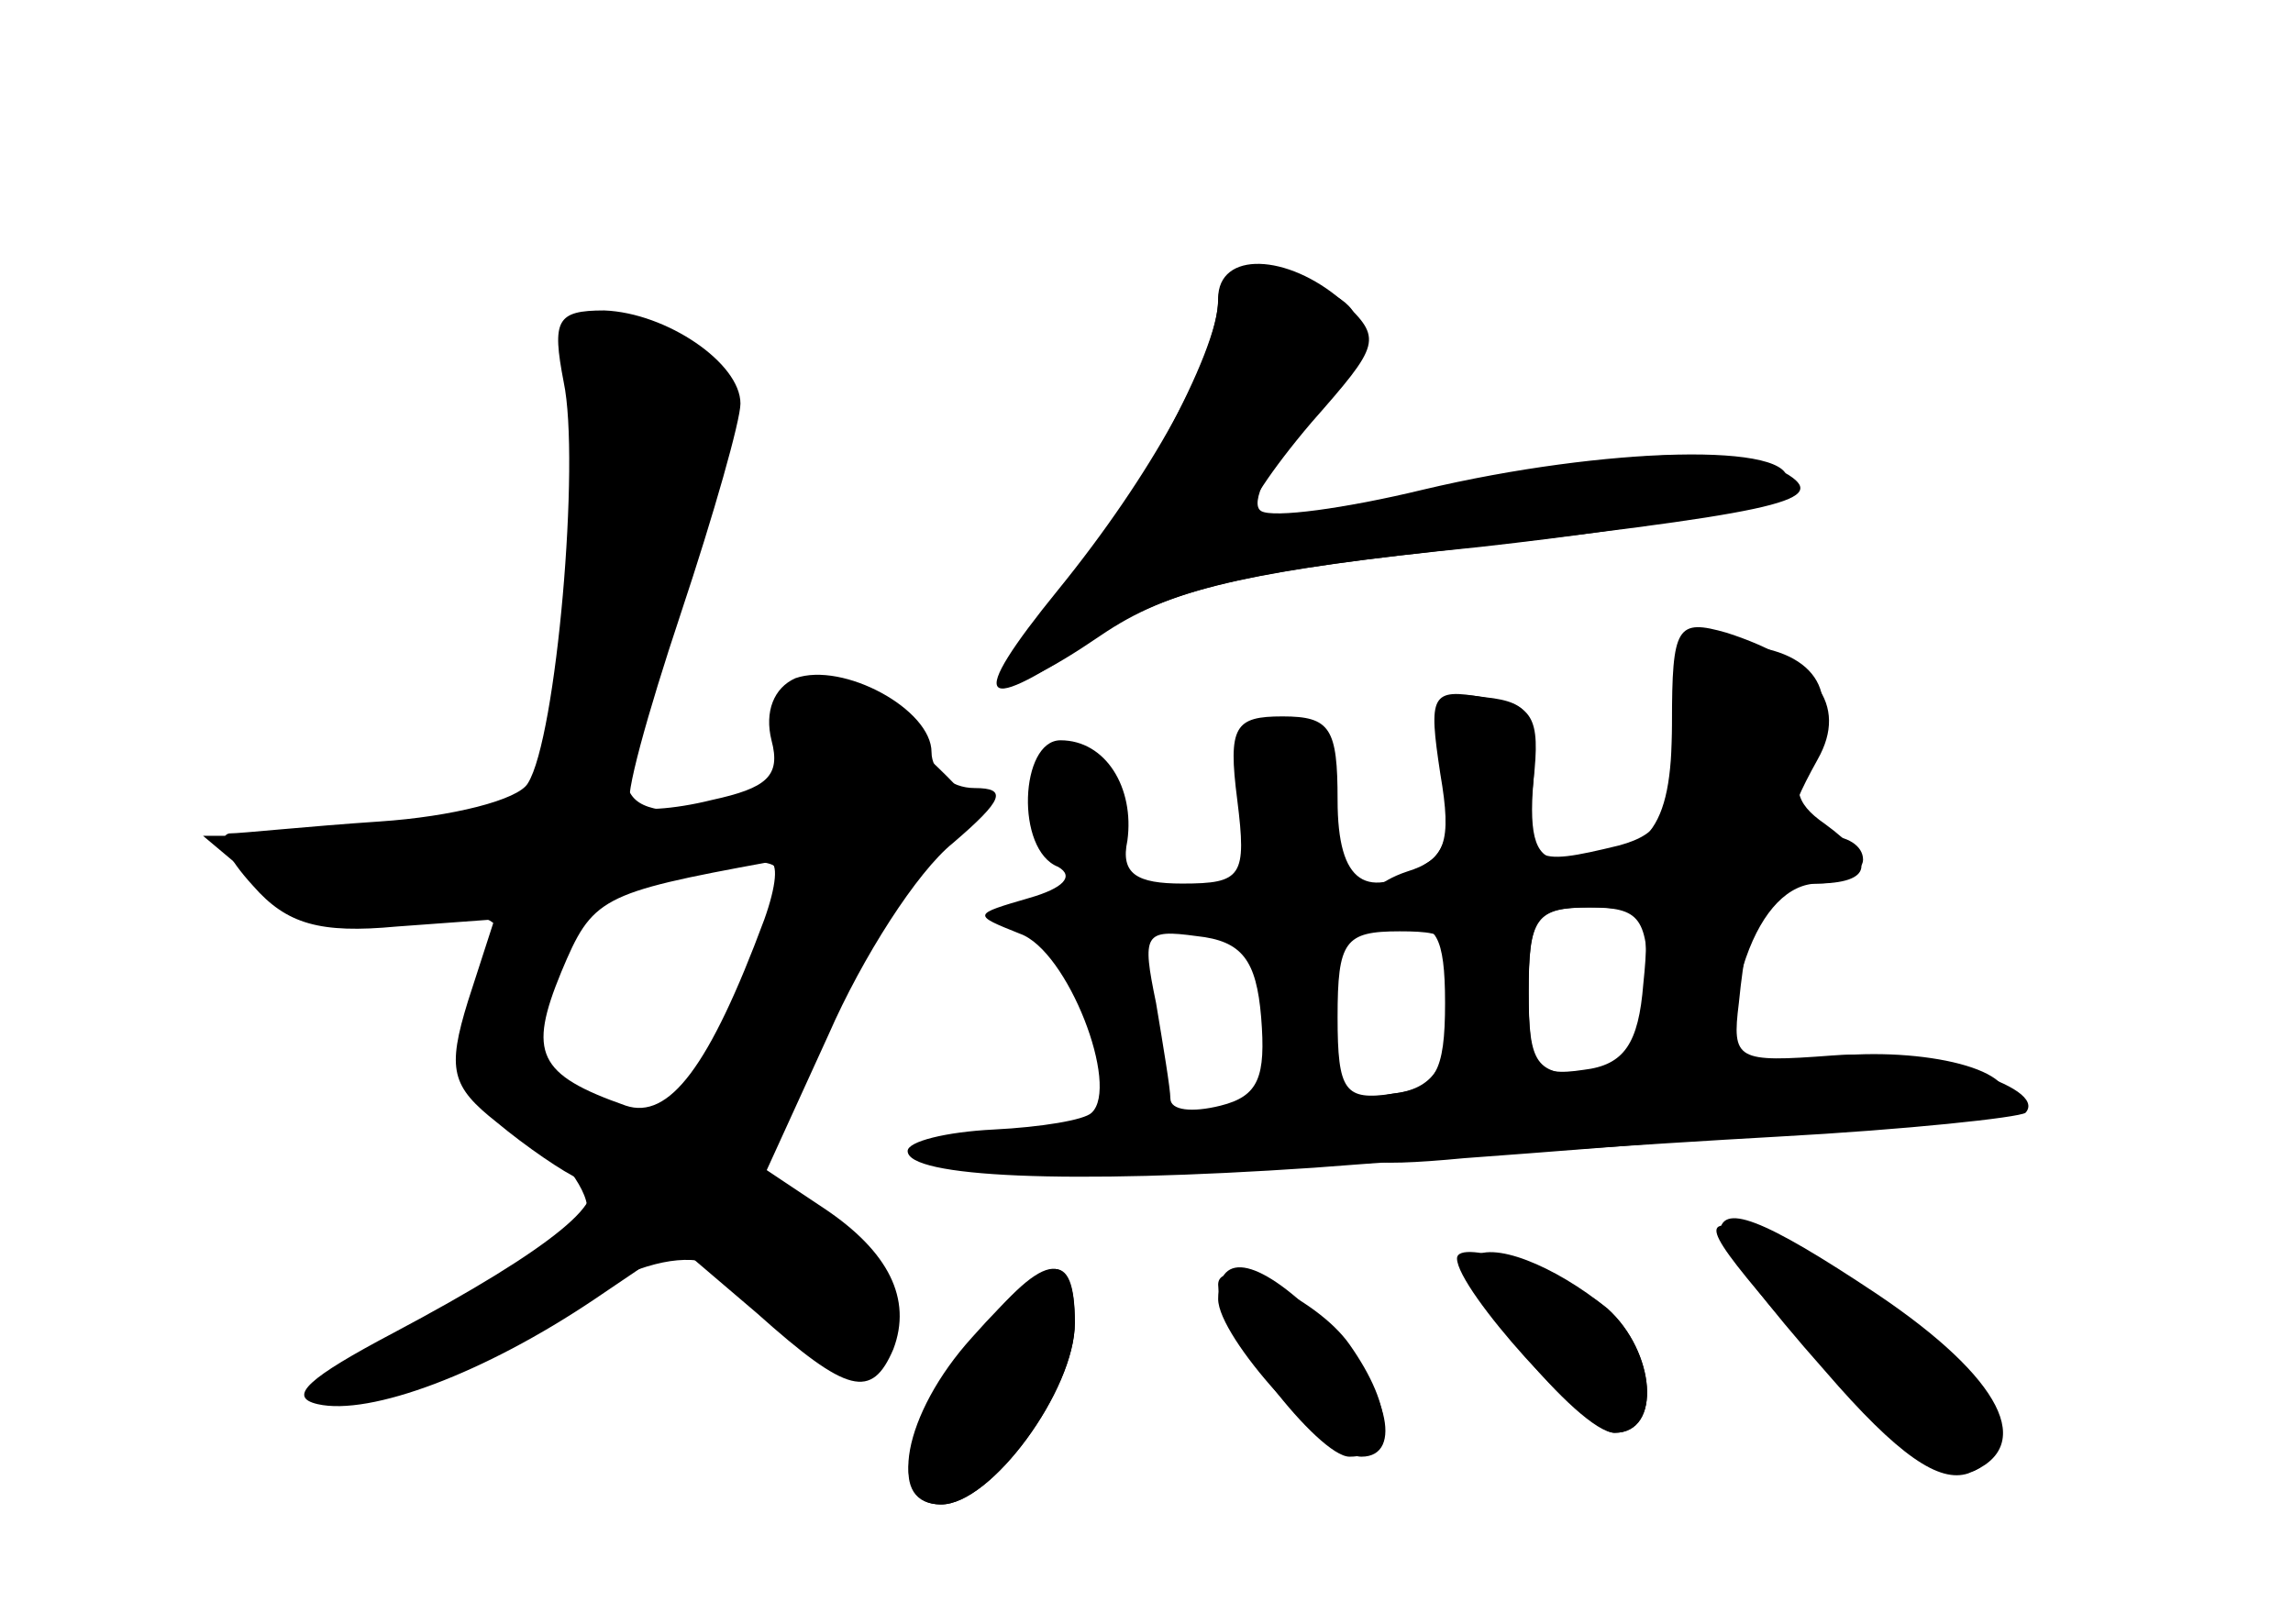 <?xml version="1.0" standalone="no"?>
<!DOCTYPE svg PUBLIC "-//W3C//DTD SVG 20010904//EN"
 "http://www.w3.org/TR/2001/REC-SVG-20010904/DTD/svg10.dtd">
<svg version="1.0" xmlns="http://www.w3.org/2000/svg"
 width="96pt" height="68pt" viewBox="0 0 96 68"
 preserveAspectRatio="xMidYMid meet">
<g transform="translate(0,68) scale(0.1,-0.1)" fill="#000000" stroke="none">
<g id="part-0" class="char-part">
  <path d="M510 554 c0 -21 -35 -86 -66 -123 -34 -41 -27 -47 17 -17 28 19 59
27 159 37 80 9 125 18 128 27 5 17 -76 15 -152 -3 -33 -8 -63 -12 -68 -9 -5 3
3 19 17 36 35 41 32 54 -15 63 -13 2 -20 -2 -20 -11z"/>
  <path d="M236 520 c7 -33 -3 -149 -15 -168 -4 -7 -32 -14 -62 -16 -30 -2 -58
-5 -63 -5 -5 -1 -1 -10 10 -22 14 -16 28 -20 60 -17 l41 3 -11 -34 c-9 -29 -7
-36 12 -51 12 -10 28 -21 35 -24 16 -6 -12 -29 -78 -64 -36 -19 -45 -27 -32
-30 22 -5 70 13 116 44 l34 23 34 -29 c38 -34 48 -36 57 -15 8 21 -2 41 -29
59 l-24 16 26 57 c14 32 37 68 52 80 21 18 23 23 9 23 -10 0 -18 7 -18 15 0
18 -37 38 -57 31 -9 -4 -13 -14 -10 -26 4 -15 -2 -20 -25 -25 -16 -4 -32 -5
-34 -2 -3 2 7 38 21 80 14 42 25 81 25 88 0 17 -31 38 -57 39 -20 0 -22 -4
-17 -30z m84 -225 c-23 -62 -40 -84 -58 -78 -37 13 -41 22 -27 56 13 31 16 33
87 46 4 0 3 -10 -2 -24z"/>
  <path d="M700 371 c0 -32 -4 -40 -22 -45 -37 -9 -40 -8 -36 27 2 27 -1 33 -20
35 -20 3 -22 0 -17 -29 4 -21 1 -35 -7 -40 -26 -17 -38 -9 -38 26 0 30 -3 35
-23 35 -20 0 -23 -4 -19 -35 4 -32 2 -35 -23 -35 -19 0 -26 4 -23 18 3 22 -9
42 -28 42 -17 0 -19 -46 -1 -53 7 -4 2 -9 -12 -13 -24 -7 -24 -7 -4 -15 20 -7
42 -64 30 -75 -3 -3 -21 -6 -41 -7 -20 -1 -36 -5 -36 -9 0 -11 67 -14 170 -7
52 4 140 10 194 13 55 3 101 8 104 10 10 11 -44 27 -81 24 -40 -3 -42 -2 -39
22 4 40 10 50 32 50 24 0 26 9 4 25 -13 9 -14 16 -6 32 14 25 -1 43 -35 43
-20 0 -23 -5 -23 -39z m-10 -106 c0 -31 -3 -35 -25 -35 -22 0 -25 4 -25 35 0
31 3 35 25 35 22 0 25 -4 25 -35z m-162 -11 c2 -25 -1 -33 -17 -37 -12 -3 -21
-2 -21 3 0 4 -3 22 -6 40 -6 29 -5 31 17 28 19 -2 25 -10 27 -34z m80 4 c-2
-25 -8 -34 -25 -36 -20 -3 -23 1 -23 32 0 32 3 36 26 36 23 0 25 -3 22 -32z"/>
  <path d="M720 163 c1 -5 20 -30 44 -57 31 -36 48 -47 60 -43 29 11 14 40 -38
75 -48 32 -66 39 -66 25z"/>
  <path d="M616 153 c-8 -8 45 -73 60 -73 20 0 17 34 -3 52 -22 18 -49 29 -57
21z"/>
  <path d="M407 120 c-29 -32 -36 -70 -13 -70 21 0 56 48 56 76 0 32 -11 30 -43
-6z"/>
  <path d="M510 136 c0 -16 45 -66 60 -66 18 0 11 30 -15 55 -27 28 -45 32 -45
11z"/>
</g>
<g id="part-1" class="char-part">
  <path d="M243 483 c0 -38 -6 -87 -12 -110 l-12 -43 -67 0 -67 0 25 -21 c19
-15 34 -18 63 -14 40 6 45 -2 26 -38 -10 -18 -8 -24 21 -48 18 -15 29 -32 25
-38 -3 -6 -30 -25 -58 -41 -33 -19 -45 -30 -32 -30 11 0 44 14 74 30 55 31 72
30 101 -4 7 -9 19 -16 26 -16 24 0 15 39 -15 61 l-28 21 28 51 c16 29 29 60
29 69 0 9 9 20 21 23 20 7 19 7 -6 31 -35 33 -64 32 -57 -1 4 -23 1 -25 -32
-25 -43 0 -44 4 -11 100 27 79 25 91 -20 104 -20 6 -21 2 -22 -61z m81 -185
c-3 -13 -15 -40 -26 -61 -18 -37 -19 -37 -48 -22 -34 17 -34 20 -19 63 10 30
24 38 77 41 20 1 22 -2 16 -21z"/>
</g>
<g id="part-2" class="char-part">
  <path d="M510 555 c0 -23 -28 -74 -67 -122 -39 -48 -34 -54 17 -19 27 18 59
26 140 35 142 16 166 21 149 32 -21 13 -69 11 -150 -6 -40 -9 -74 -13 -76 -11
-2 2 9 19 26 39 29 33 30 35 13 51 -23 20 -52 21 -52 1z"/>
</g>
<g id="part-3" class="char-part">
  <path d="M700 377 c0 -45 -10 -57 -46 -57 -11 0 -14 9 -12 33 3 27 0 32 -21
35 -22 4 -23 1 -18 -32 5 -29 2 -36 -14 -41 -24 -8 -25 -27 -1 -23 13 2 17 -4
17 -32 0 -29 -4 -36 -22 -38 -13 -2 -23 -10 -23 -18 0 -11 11 -13 53 -9 28 2
91 7 140 11 48 3 87 10 87 15 0 14 -47 22 -85 15 -38 -8 -40 -4 -24 43 7 20
18 31 30 31 10 0 19 5 19 10 0 6 -7 10 -15 10 -18 0 -19 5 -4 32 13 23 -1 41
-38 53 -21 6 -23 3 -23 -38z m-12 -109 c-2 -25 -8 -34 -25 -36 -20 -3 -23 1
-23 32 0 32 3 36 26 36 23 0 25 -3 22 -32z"/>
</g>
<g id="part-4" class="char-part">
  <path d="M756 116 c48 -56 79 -69 79 -31 0 20 -62 68 -104 80 -21 6 -17 -1 25
-49z"/>
  <path d="M610 153 c0 -13 54 -73 66 -73 20 0 17 34 -3 52 -18 15 -63 30 -63
21z"/>
  <path d="M406 117 c-29 -37 -34 -67 -12 -67 21 0 56 48 56 76 0 33 -14 30 -44
-9z"/>
  <path d="M510 142 c0 -18 42 -72 55 -72 19 0 19 20 0 47 -14 20 -55 38 -55 25z"/>
</g>
</g>
</svg>
